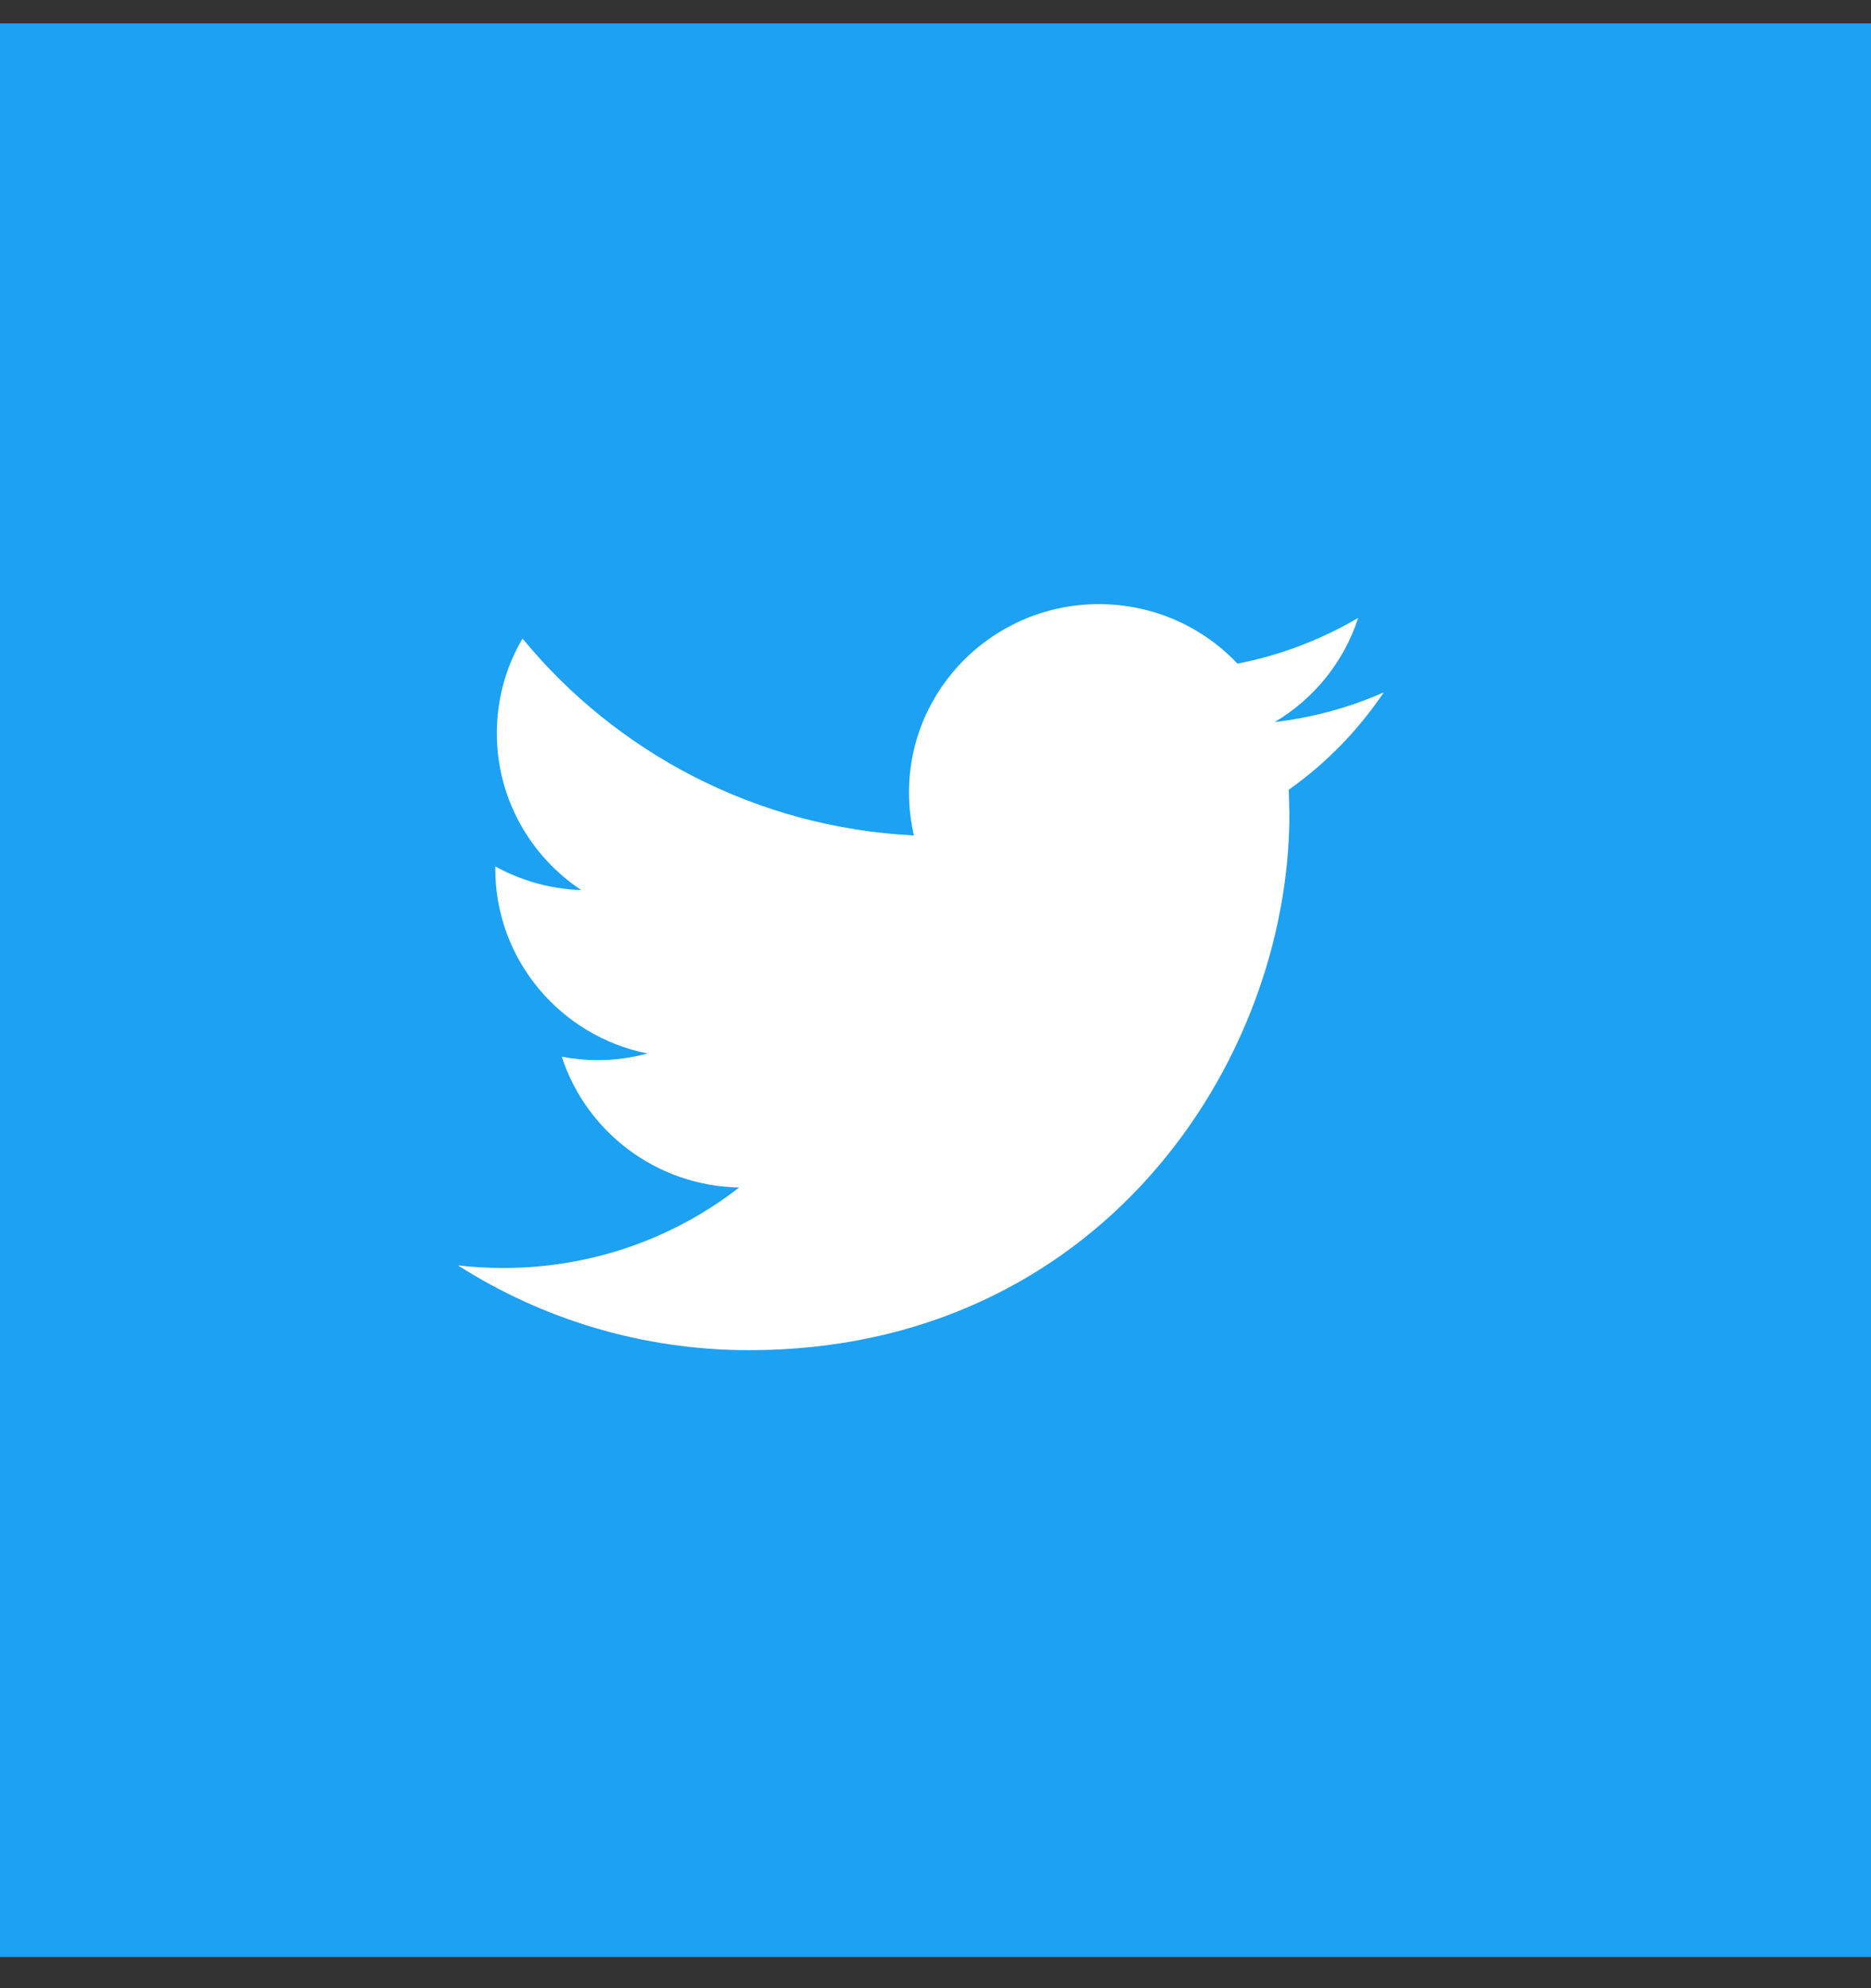 <?xml version="1.0" encoding="UTF-8"?>
<svg width="48px" height="51px" viewBox="0 0 48 51" version="1.1" xmlns="http://www.w3.org/2000/svg" xmlns:xlink="http://www.w3.org/1999/xlink">
    <rect x="0" y="0" width="48" height="51" fill="#333333" stroke="none"/>
    <!-- Generator: Sketch 52.6 (67491) - http://www.bohemiancoding.com/sketch -->
    <title>Group 24</title>
    <desc>Created with Sketch.</desc>
    <g id="desktop" stroke="none" stroke-width="1" fill="none" fill-rule="evenodd">
        <g id="hic_guide_template" transform="translate(0, -394)">
            <g id="Group-3" transform="translate(-2, 345)">
                <g id="Group-24" transform="translate(0, 49)">
                    <rect id="Rectangle-9" fill="#1DA1F2" x="0" y="0.6" width="50" height="49.6"></rect>
                    <g id="8800" transform="translate(13.75, 15.48)" fill="#FFFFFF" fill-rule="nonzero">
                        <path d="M23.75,2.281 C22.876,2.665 21.938,2.926 20.952,3.042 C21.959,2.445 22.729,1.497 23.094,0.37 C22.15,0.924 21.108,1.326 19.998,1.544 C19.109,0.603 17.845,0.017 16.442,0.017 C13.752,0.017 11.57,2.181 11.57,4.849 C11.57,5.227 11.613,5.597 11.696,5.95 C7.648,5.748 4.058,3.824 1.655,0.9 C1.235,1.613 0.996,2.443 0.996,3.329 C0.996,5.006 1.857,6.486 3.163,7.352 C2.364,7.325 1.613,7.107 0.956,6.745 L0.956,6.805 C0.956,9.146 2.636,11.1 4.863,11.544 C4.455,11.653 4.025,11.714 3.58,11.714 C3.265,11.714 2.961,11.683 2.662,11.624 C3.283,13.545 5.082,14.942 7.213,14.981 C5.546,16.276 3.445,17.046 1.162,17.046 C0.769,17.046 0.381,17.023 3.88071895e-05,16.98 C2.156,18.354 4.717,19.154 7.468,19.154 C16.43,19.154 21.329,11.79 21.329,5.404 L21.313,4.778 C22.27,4.101 23.098,3.25 23.75,2.281 Z" id="Shape"></path>
                    </g>
                </g>
            </g>
        </g>
    </g>
</svg>